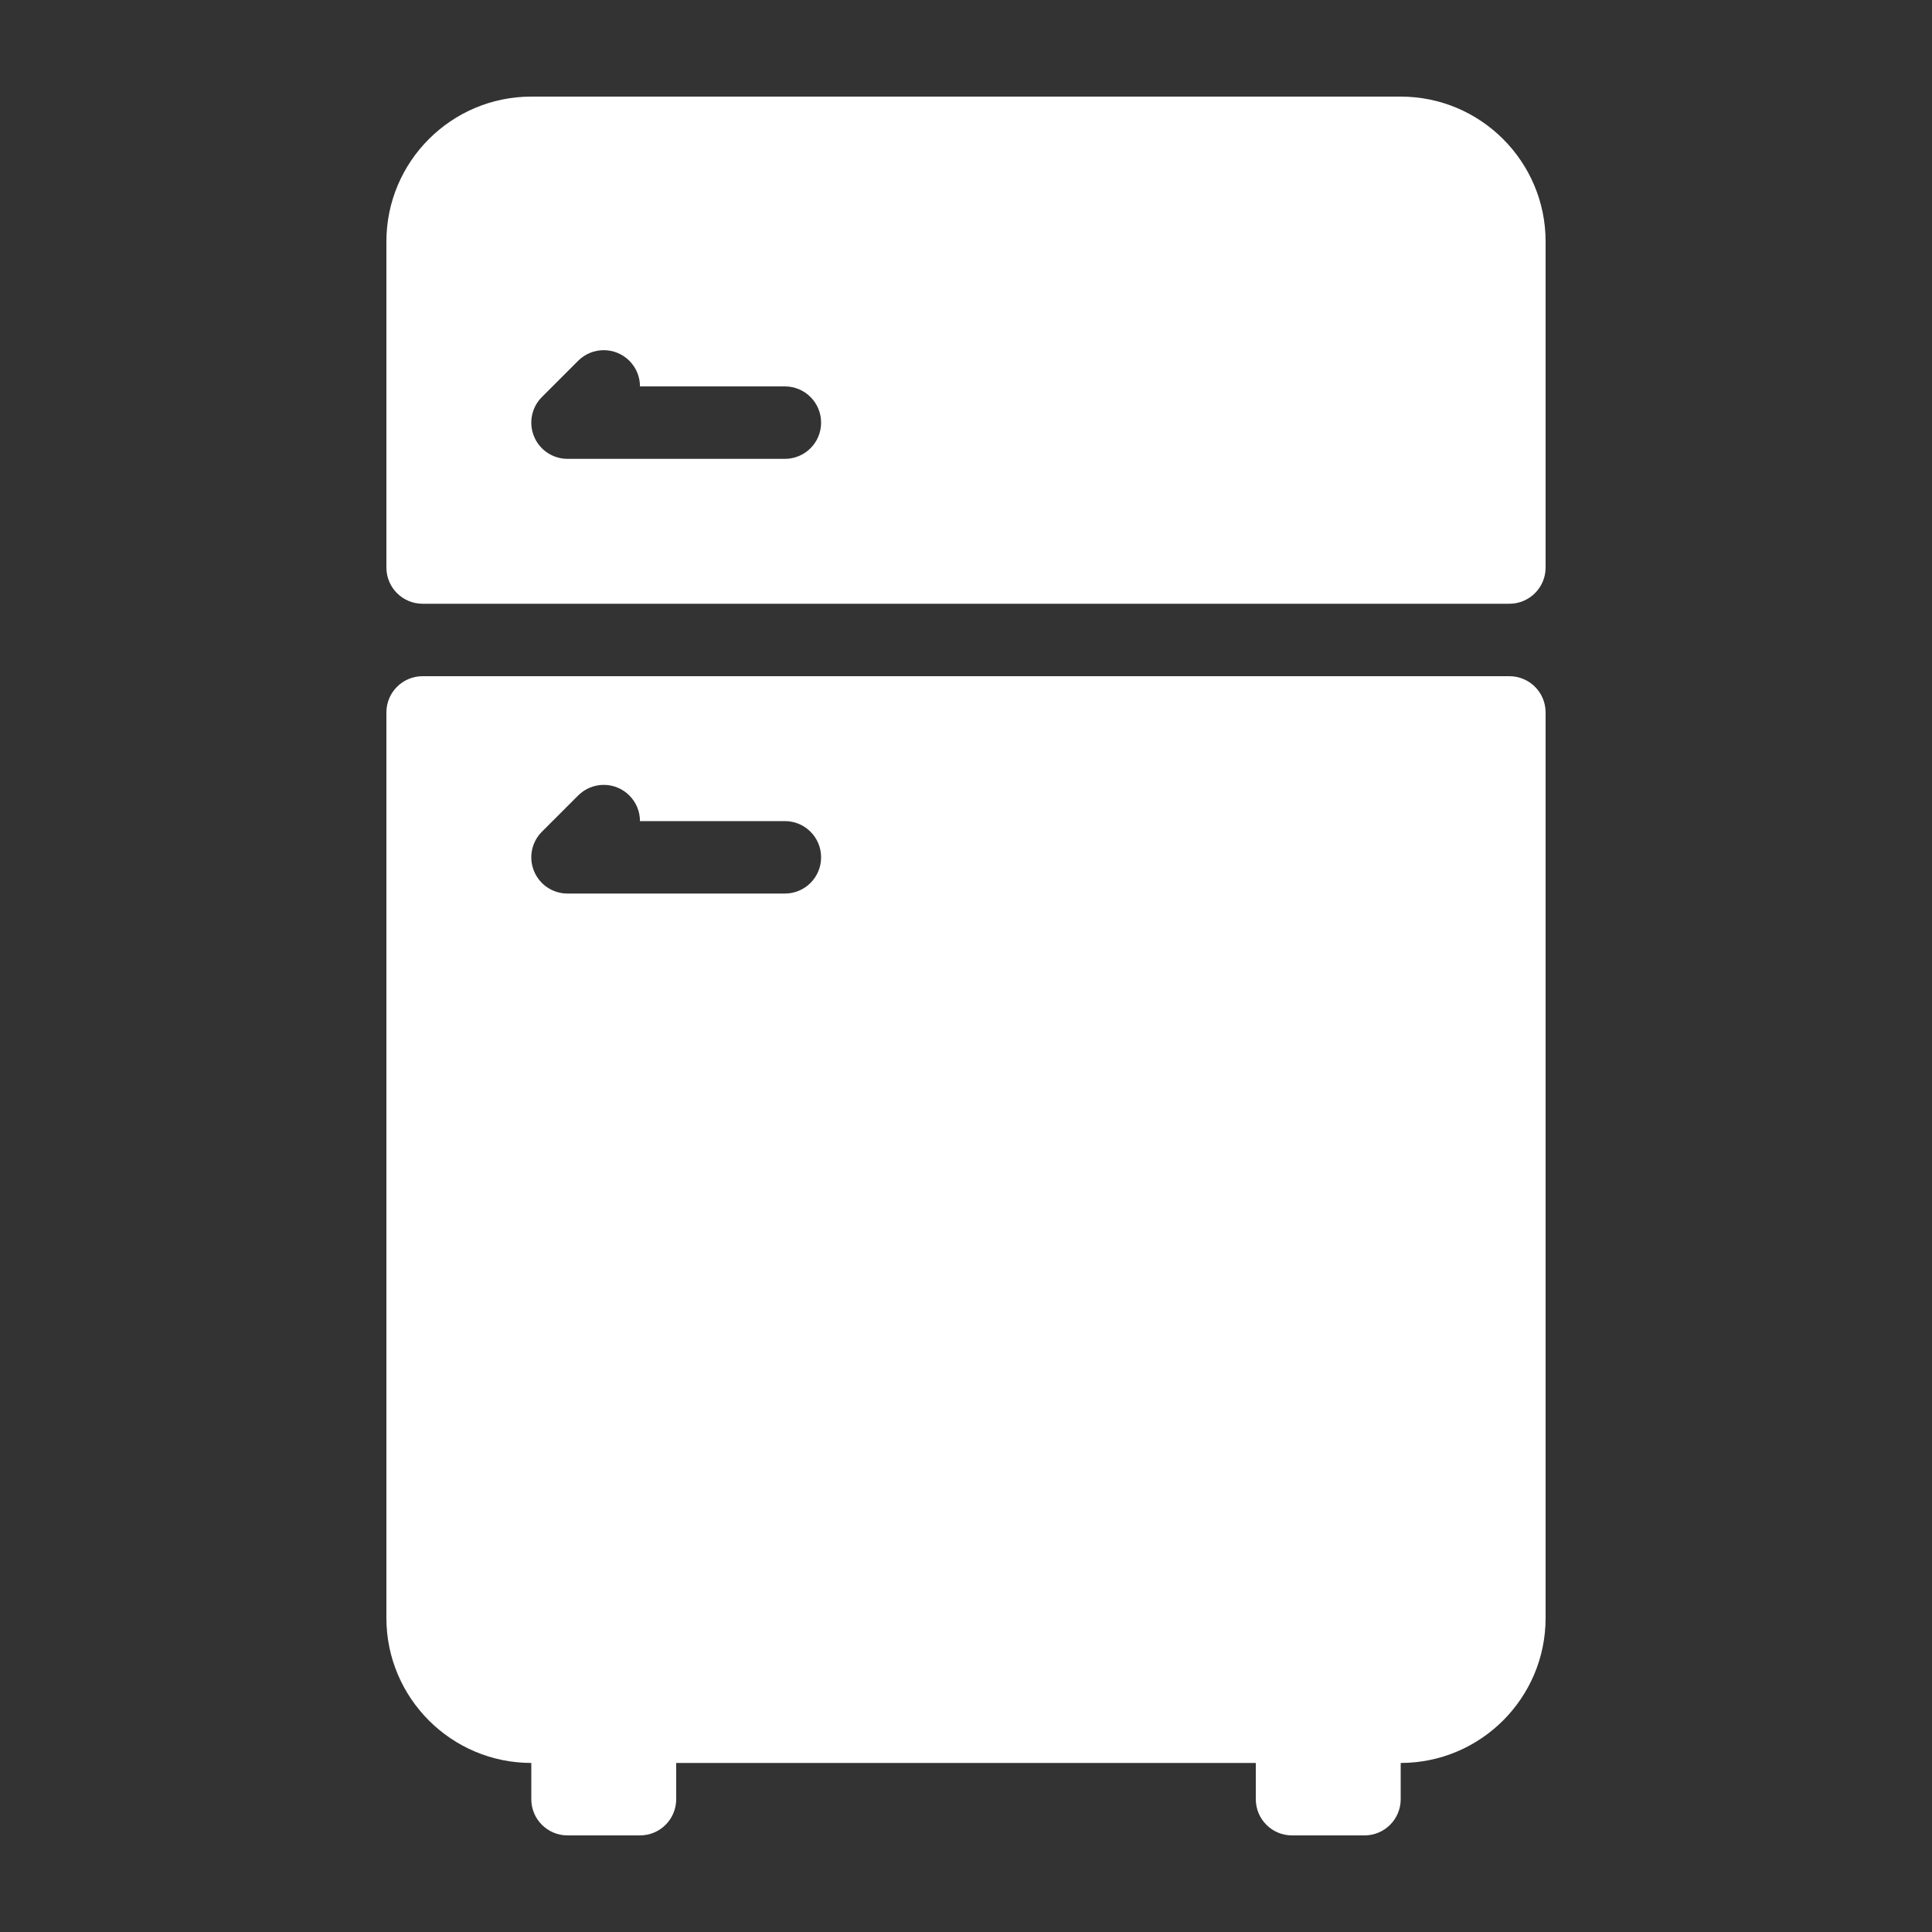 <?xml version="1.0"?>
<svg xmlns="http://www.w3.org/2000/svg" xmlns:xlink="http://www.w3.org/1999/xlink" xmlns:svgjs="http://svgjs.com/svgjs" version="1.1" width="512" height="512" x="0" y="0" viewBox="0 0 512 512" style="enable-background:new 0 0 512 512" xml:space="preserve" class=""><rect x="0" y="0" width="512" height="512" fill="#333333" stroke="none"/><g transform="matrix(0.9,0,0,0.9,25.6,25.6)">
<g xmlns="http://www.w3.org/2000/svg">
	<g>
		<g>
			<path d="M384,0H128c-23.531,0-42.667,19.135-42.667,42.667v96c0,5.896,4.771,10.667,10.667,10.667h320     c5.896,0,10.667-4.771,10.667-10.667v-96C426.667,19.135,407.531,0,384,0z M202.667,106.667h-64     c-4.313,0-8.208-2.594-9.854-6.583c-1.656-3.99-0.74-8.573,2.313-11.625l10.667-10.667c4.167-4.167,10.917-4.167,15.083,0     c2.083,2.083,3.125,4.813,3.125,7.542h42.667c5.896,0,10.667,4.771,10.667,10.667S208.563,106.667,202.667,106.667z" fill="#ffffff" data-original="#000000" style="" class=""/>
			<path d="M416,170.667H96c-5.896,0-10.667,4.771-10.667,10.667V448c0,23.531,19.135,42.667,42.667,42.667v10.667     c0,5.896,4.771,10.667,10.667,10.667H160c5.896,0,10.667-4.771,10.667-10.667v-10.667h170.667v10.667     c0,5.896,4.771,10.667,10.667,10.667h21.333c5.896,0,10.667-4.771,10.667-10.667v-10.667c23.531,0,42.667-19.135,42.667-42.667     V181.333C426.667,175.438,421.896,170.667,416,170.667z M202.667,234.667h-64c-4.313,0-8.208-2.594-9.854-6.583     c-1.656-3.99-0.74-8.573,2.313-11.625l10.667-10.667c4.167-4.167,10.917-4.167,15.083,0c2.083,2.083,3.125,4.813,3.125,7.542     h42.667c5.896,0,10.667,4.771,10.667,10.667S208.563,234.667,202.667,234.667z" fill="#ffffff" data-original="#000000" style="" class=""/>
		</g>
	</g>
</g>
<g xmlns="http://www.w3.org/2000/svg">
</g>
<g xmlns="http://www.w3.org/2000/svg">
</g>
<g xmlns="http://www.w3.org/2000/svg">
</g>
<g xmlns="http://www.w3.org/2000/svg">
</g>
<g xmlns="http://www.w3.org/2000/svg">
</g>
<g xmlns="http://www.w3.org/2000/svg">
</g>
<g xmlns="http://www.w3.org/2000/svg">
</g>
<g xmlns="http://www.w3.org/2000/svg">
</g>
<g xmlns="http://www.w3.org/2000/svg">
</g>
<g xmlns="http://www.w3.org/2000/svg">
</g>
<g xmlns="http://www.w3.org/2000/svg">
</g>
<g xmlns="http://www.w3.org/2000/svg">
</g>
<g xmlns="http://www.w3.org/2000/svg">
</g>
<g xmlns="http://www.w3.org/2000/svg">
</g>
<g xmlns="http://www.w3.org/2000/svg">
</g>
</g></svg>
